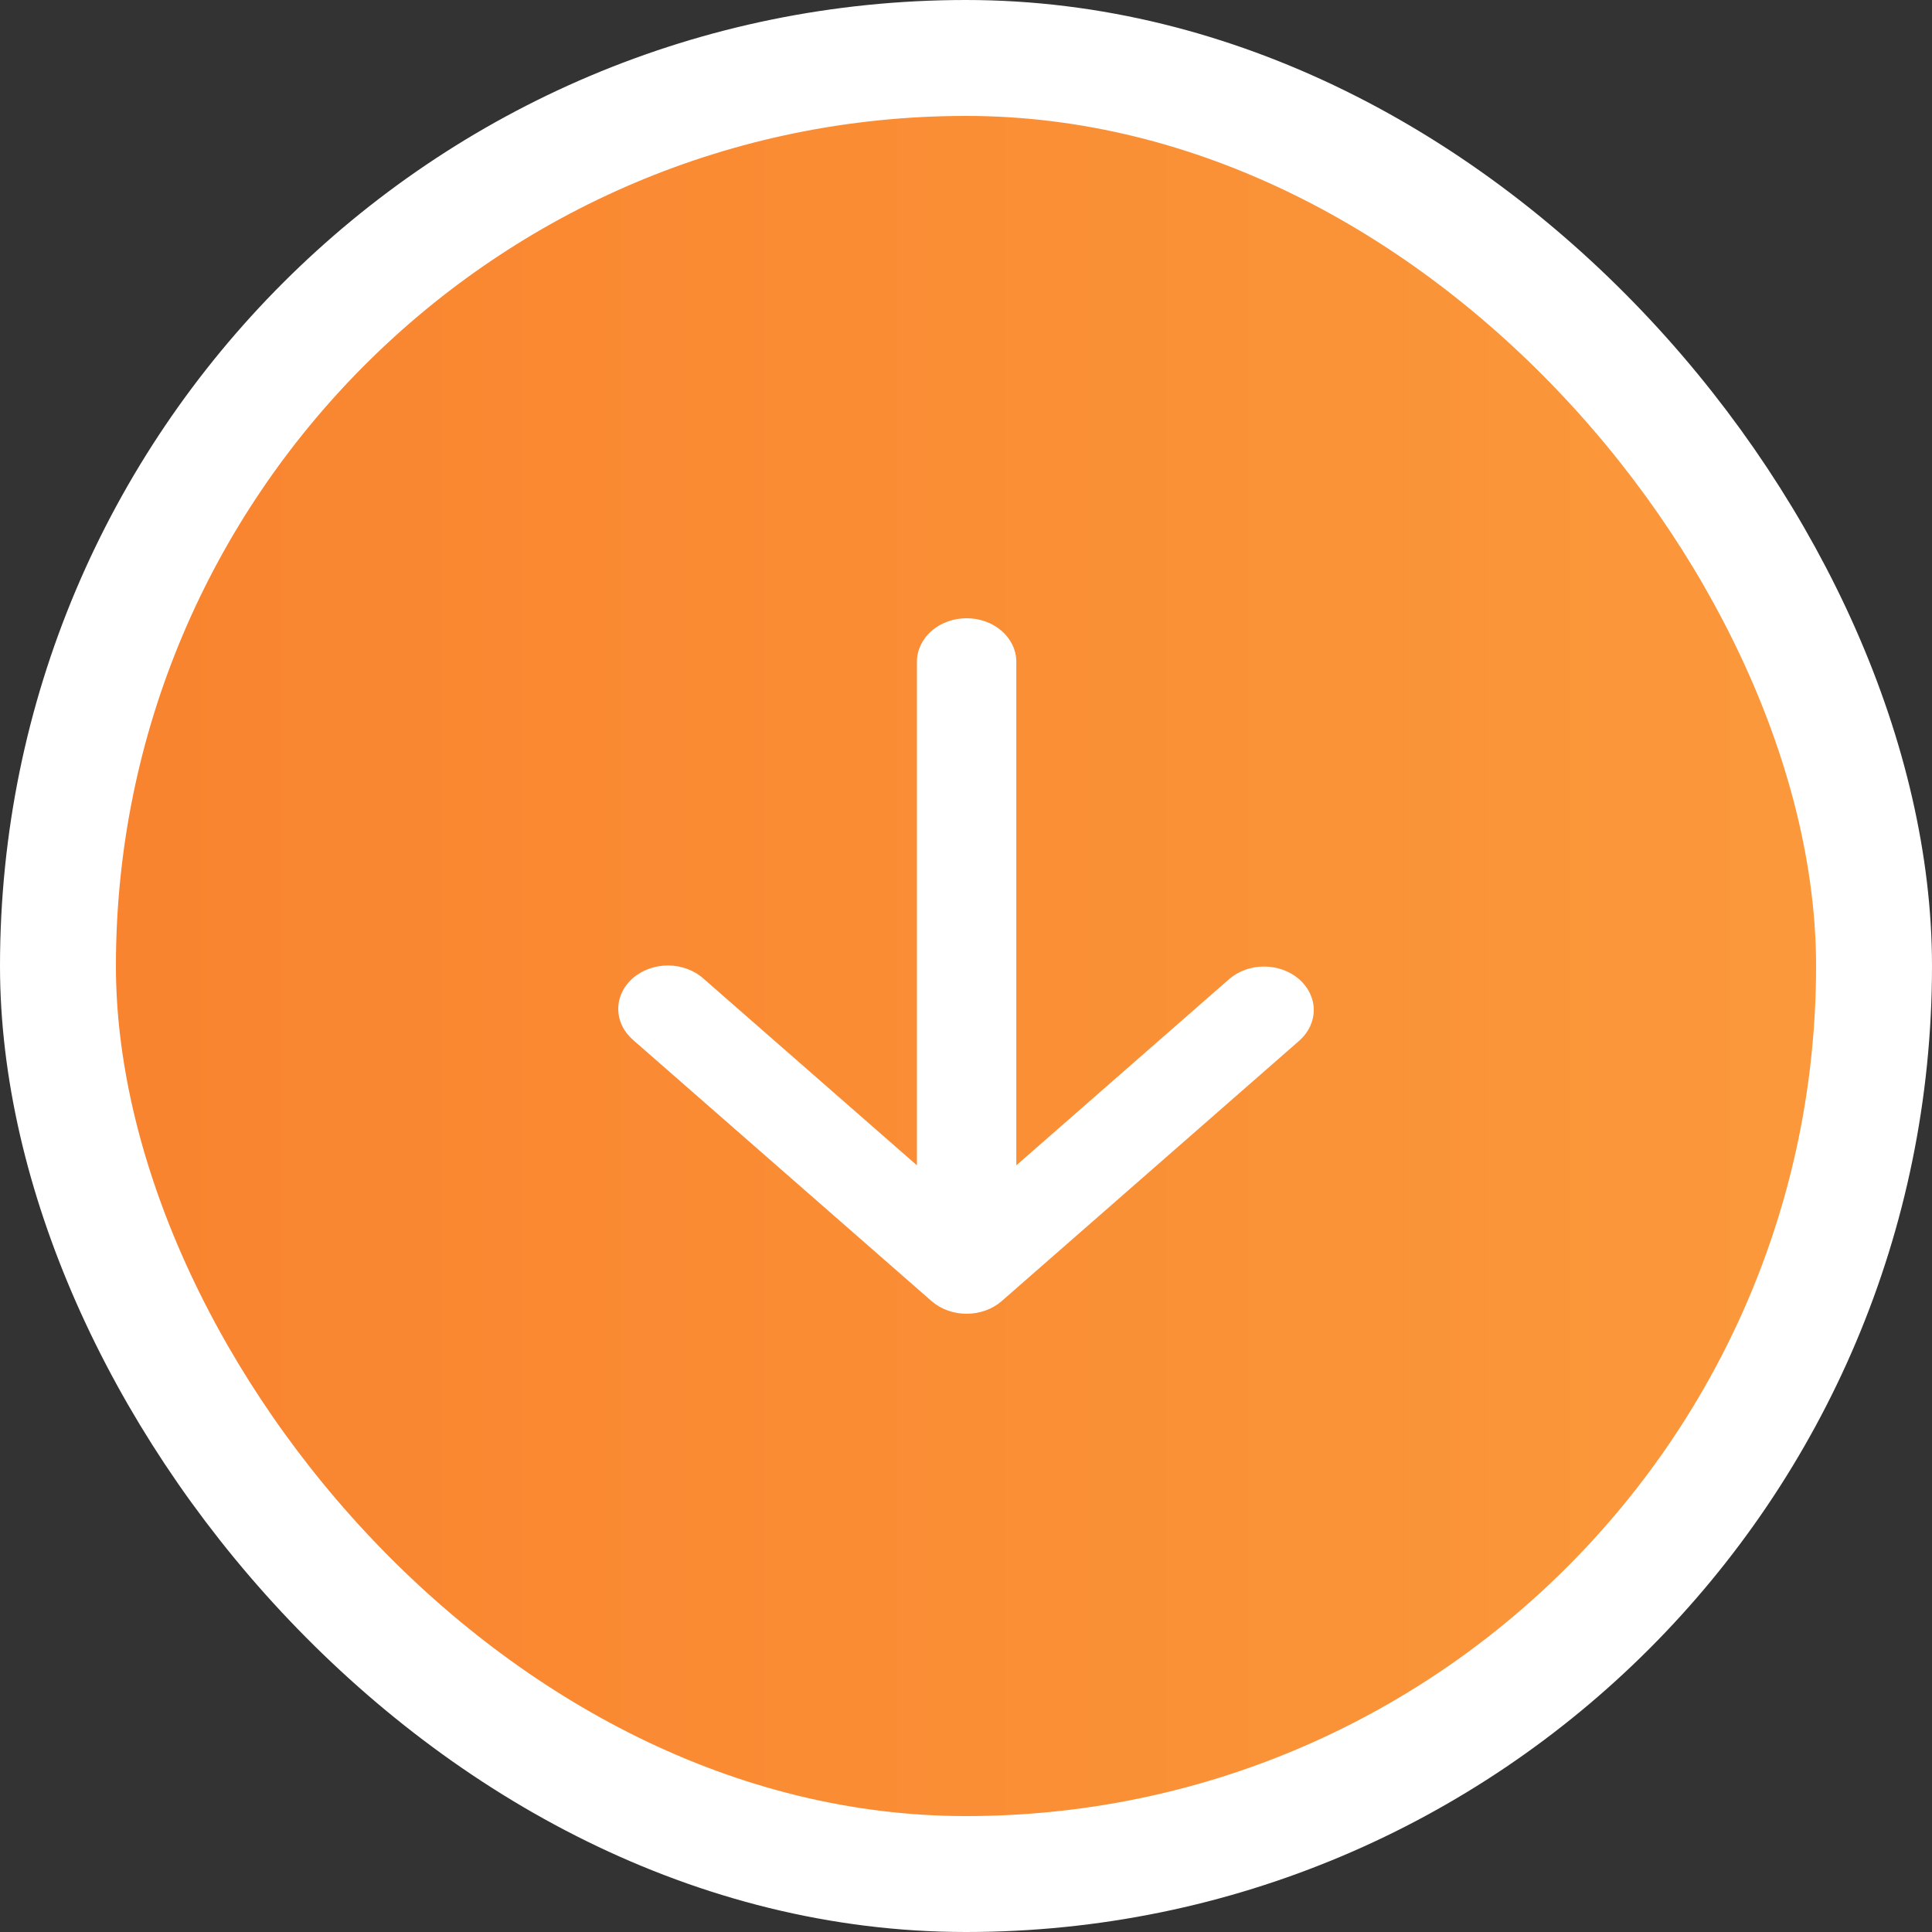 <svg width="50" height="50" viewBox="0 0 50 50" fill="none" xmlns="http://www.w3.org/2000/svg">
<rect x="0" y="0" width="50" height="50" fill="#333333" stroke="none"/>
<rect x="1.5" y="1.5" width="47" height="47" rx="23.5" fill="url(#paint0_linear_0_221)"/>
<rect x="1.5" y="1.5" width="47" height="47" rx="23.5" stroke="white" stroke-width="3"/>
<path d="M25.016 16C25.357 16 25.684 16.119 25.925 16.329C26.166 16.541 26.302 16.827 26.302 17.125V30.159L31.821 25.33C32.064 25.125 32.388 25.011 32.725 25.014C33.063 25.017 33.385 25.135 33.623 25.343C33.862 25.552 33.997 25.834 34 26.129C34.003 26.424 33.873 26.708 33.639 26.921L25.925 33.671C25.684 33.882 25.357 34 25.016 34C24.675 34 24.348 33.882 24.107 33.671L16.392 26.921C16.27 26.817 16.172 26.693 16.104 26.555C16.037 26.418 16.002 26.27 16 26.121C15.999 25.972 16.031 25.824 16.096 25.685C16.16 25.547 16.256 25.421 16.377 25.316C16.497 25.21 16.641 25.127 16.799 25.07C16.957 25.014 17.126 24.985 17.297 24.986C17.468 24.988 17.636 25.019 17.793 25.078C17.95 25.137 18.092 25.222 18.21 25.33L23.73 30.159V17.125C23.73 16.827 23.866 16.541 24.107 16.329C24.348 16.119 24.675 16 25.016 16Z" fill="white"/>
<defs>
<linearGradient id="paint0_linear_0_221" x1="0" y1="25" x2="50" y2="25" gradientUnits="userSpaceOnUse">
<stop stop-color="#F9822E"/>
<stop offset="1" stop-color="#FB9A3C"/>
</linearGradient>
</defs>
</svg>

